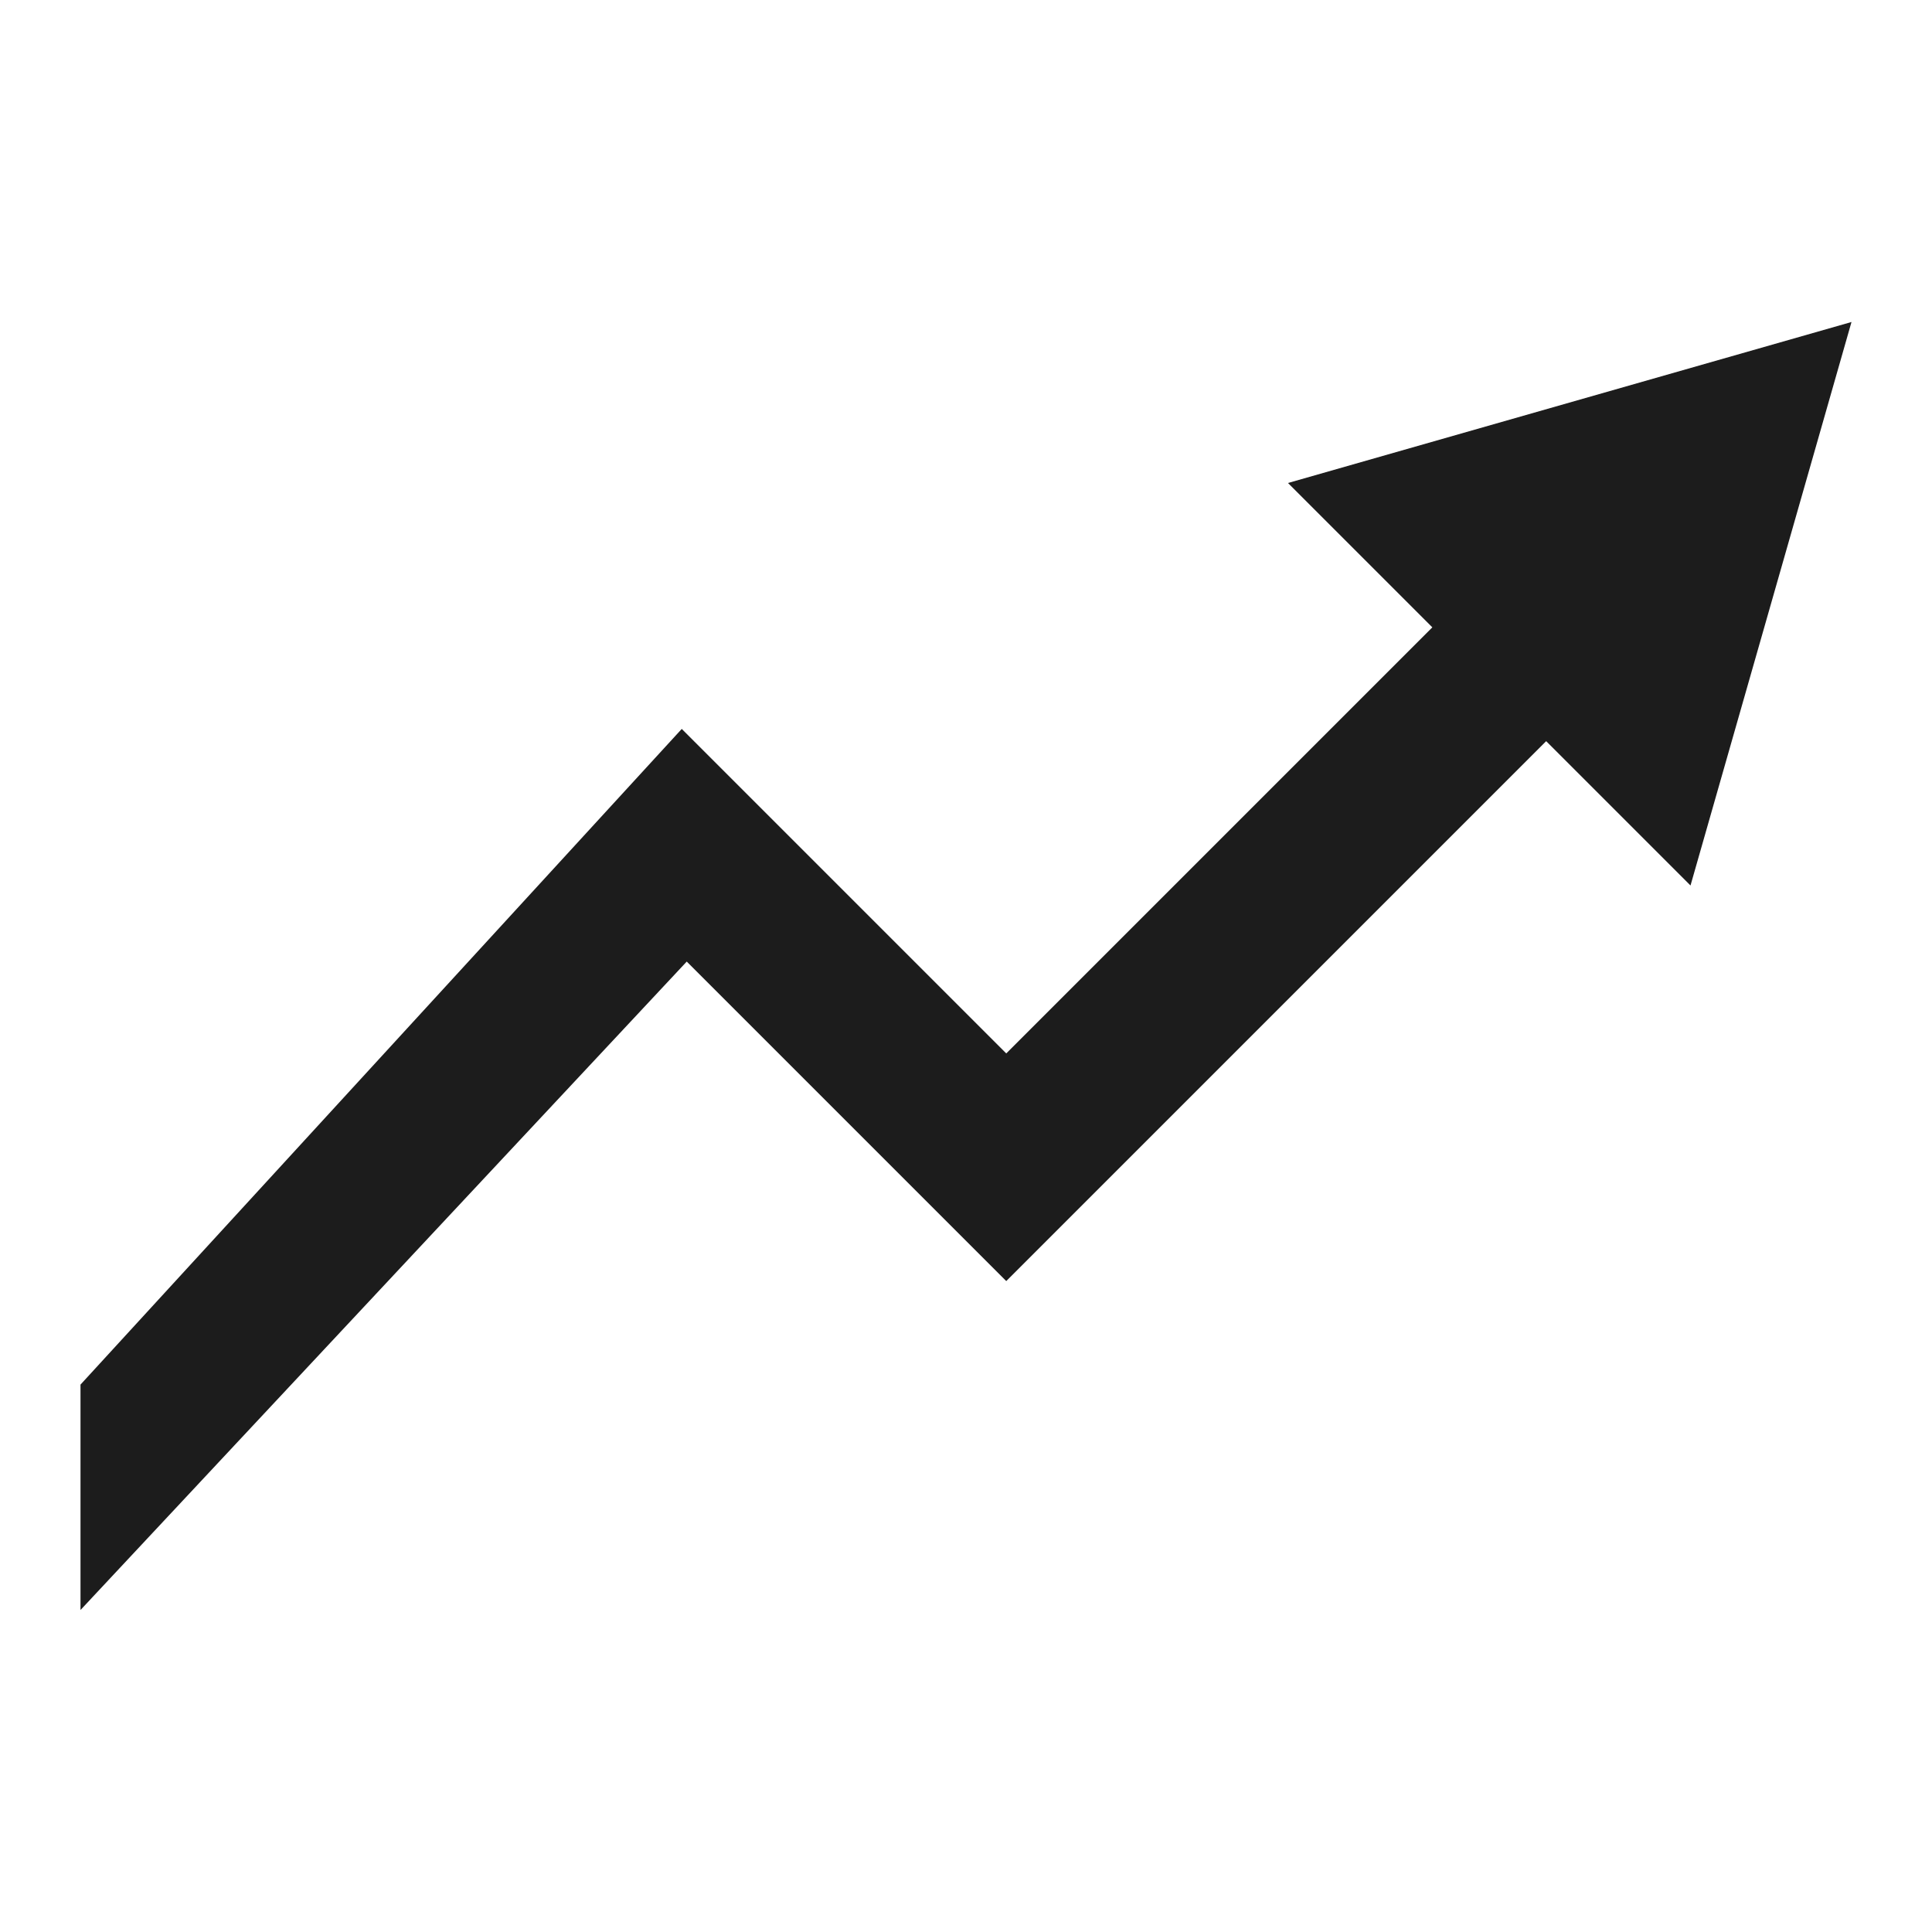 <svg xmlns="http://www.w3.org/2000/svg" width="24" height="24" viewBox="0 0 24 24"><path fill="#1c1c1c" fill-rule="evenodd" clip-rule="evenodd" d="M23 4l-7 2 1.793 1.793-5.293 5.293-4.031-4.031L1 17.2V20l7.531-8.055 3.969 3.969 6.707-6.707L21 11z"/></svg>